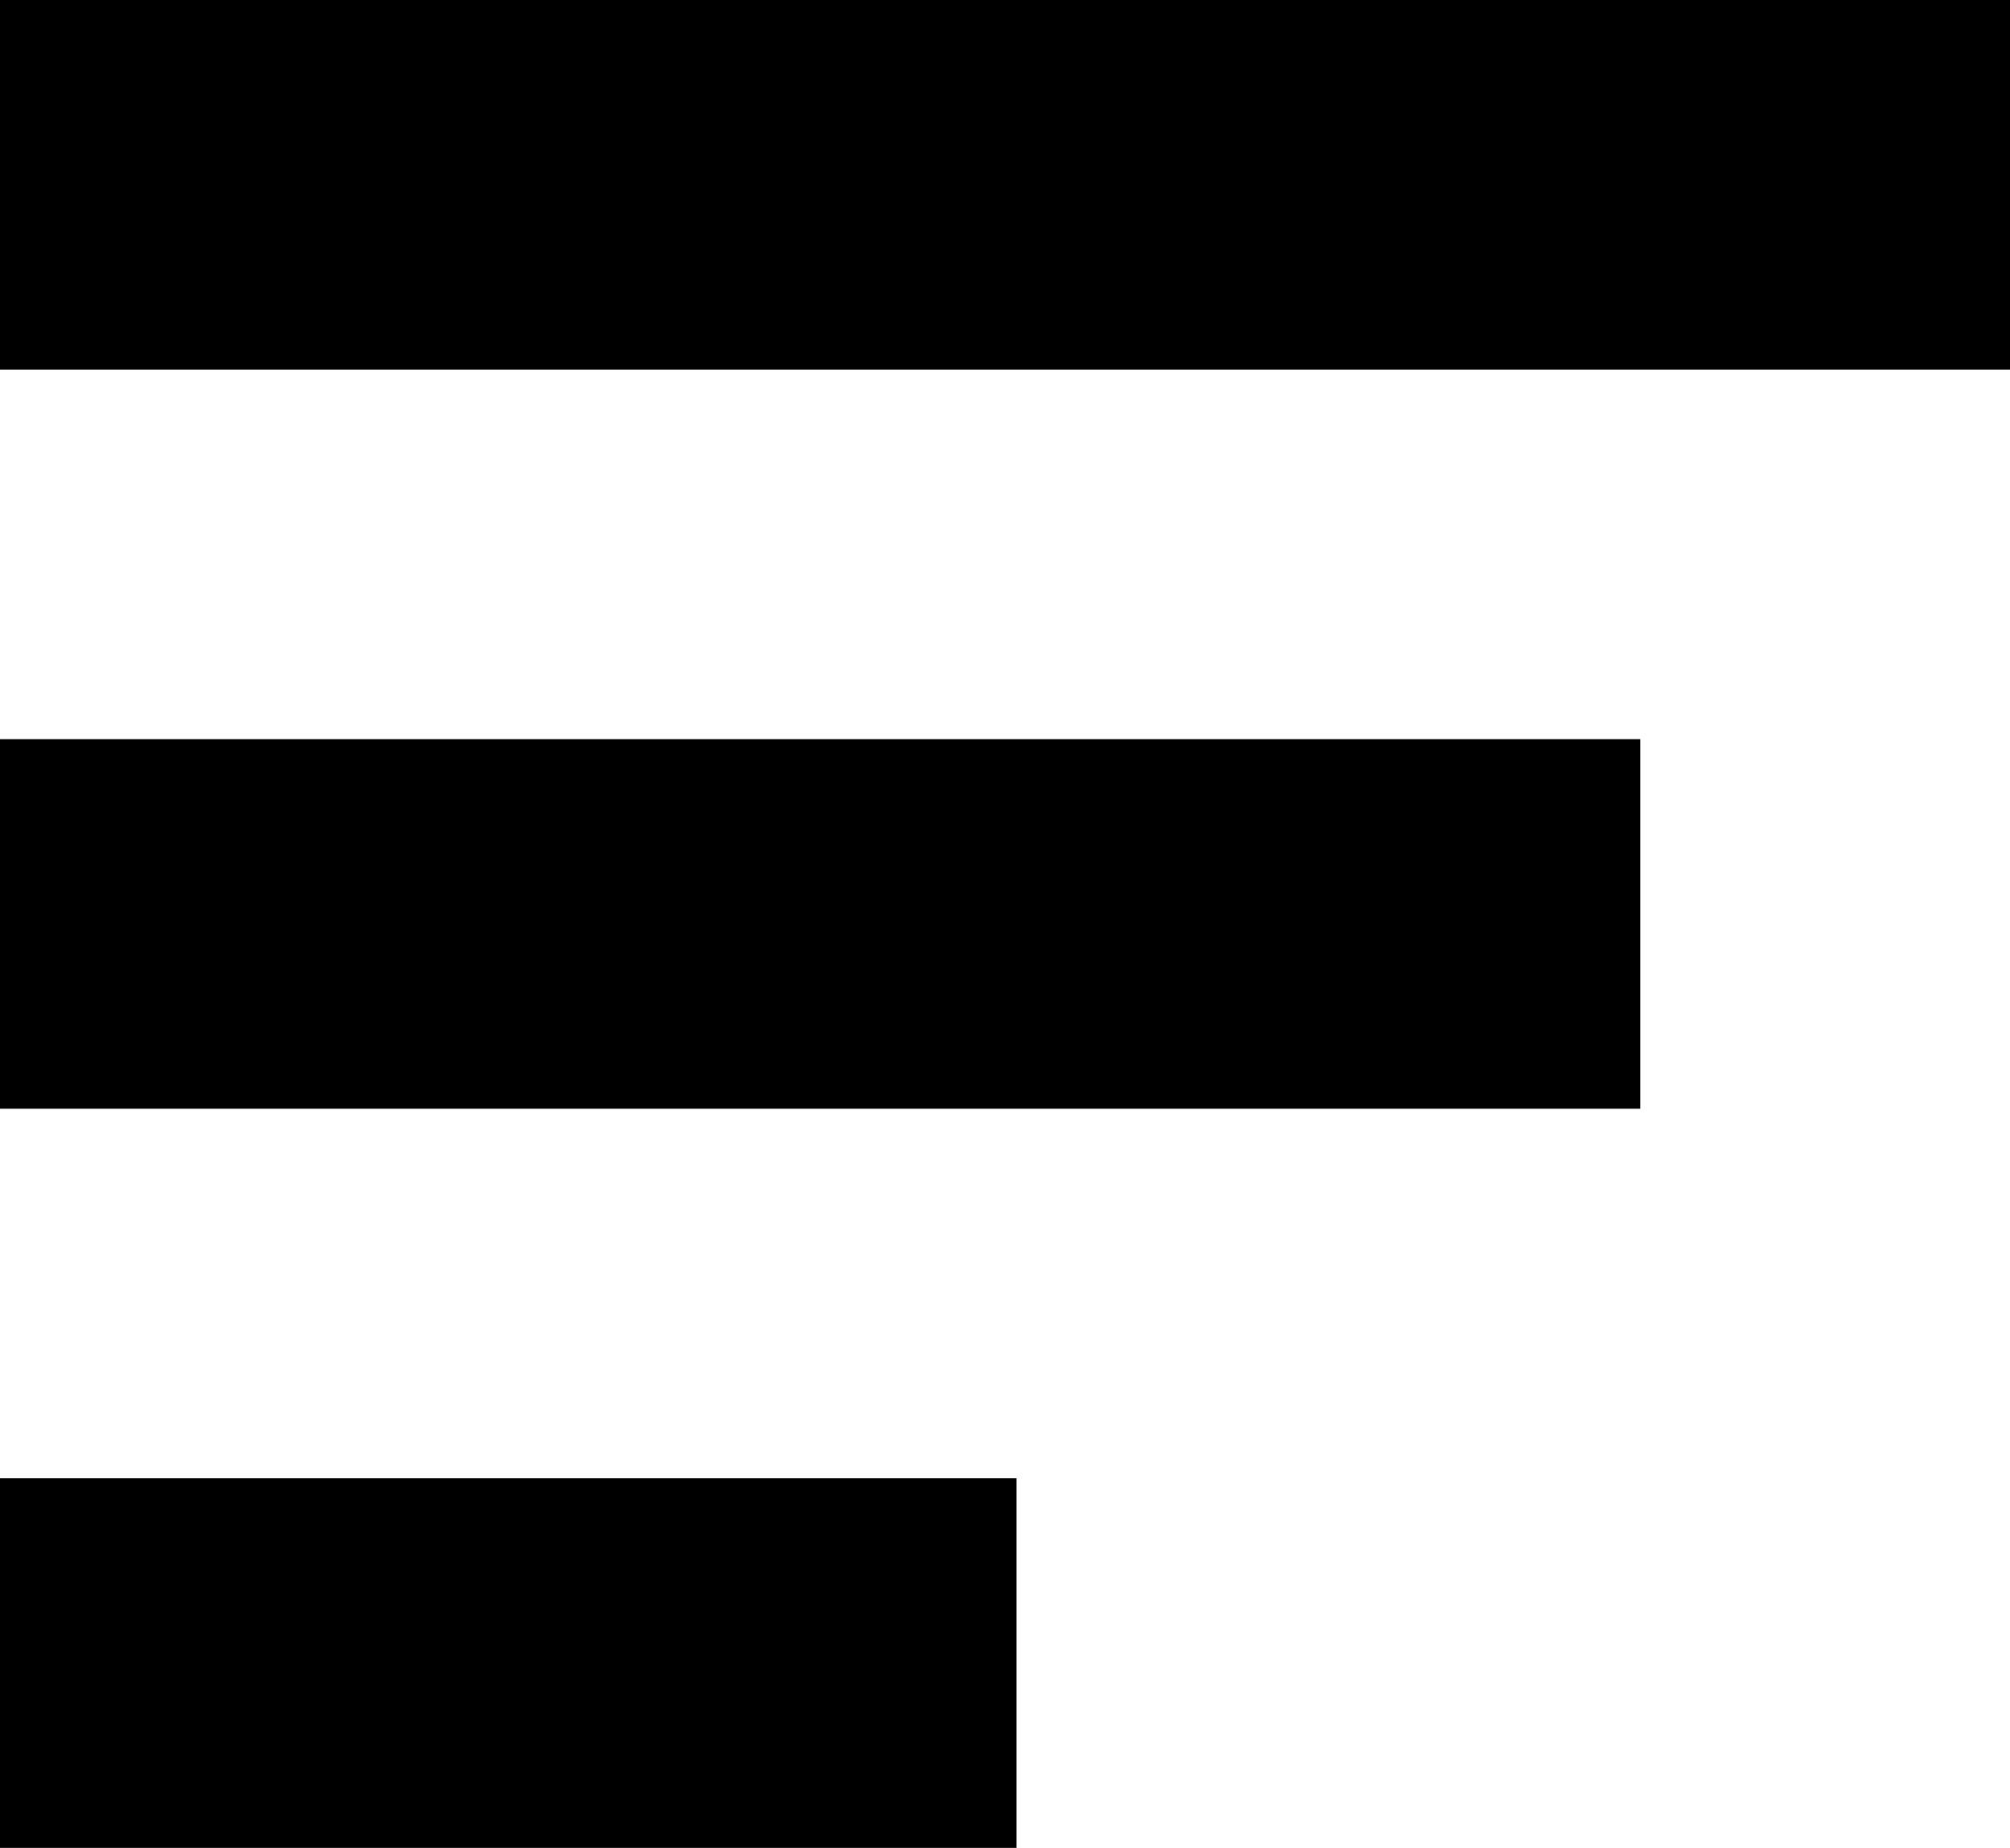 <svg xmlns="http://www.w3.org/2000/svg" xmlns:xlink="http://www.w3.org/1999/xlink" id="Layer_1" x="0" y="0" enable-background="new 0 0 8.7 8" version="1.1" viewBox="0 0 8.7 8" xml:space="preserve"><g id="_x2E_svg_6_"><rect width="8.7" height="1.6"/><rect width="7.1" height="1.6" y="3.2"/><rect width="4.4" height="1.6" y="6.4"/></g></svg>